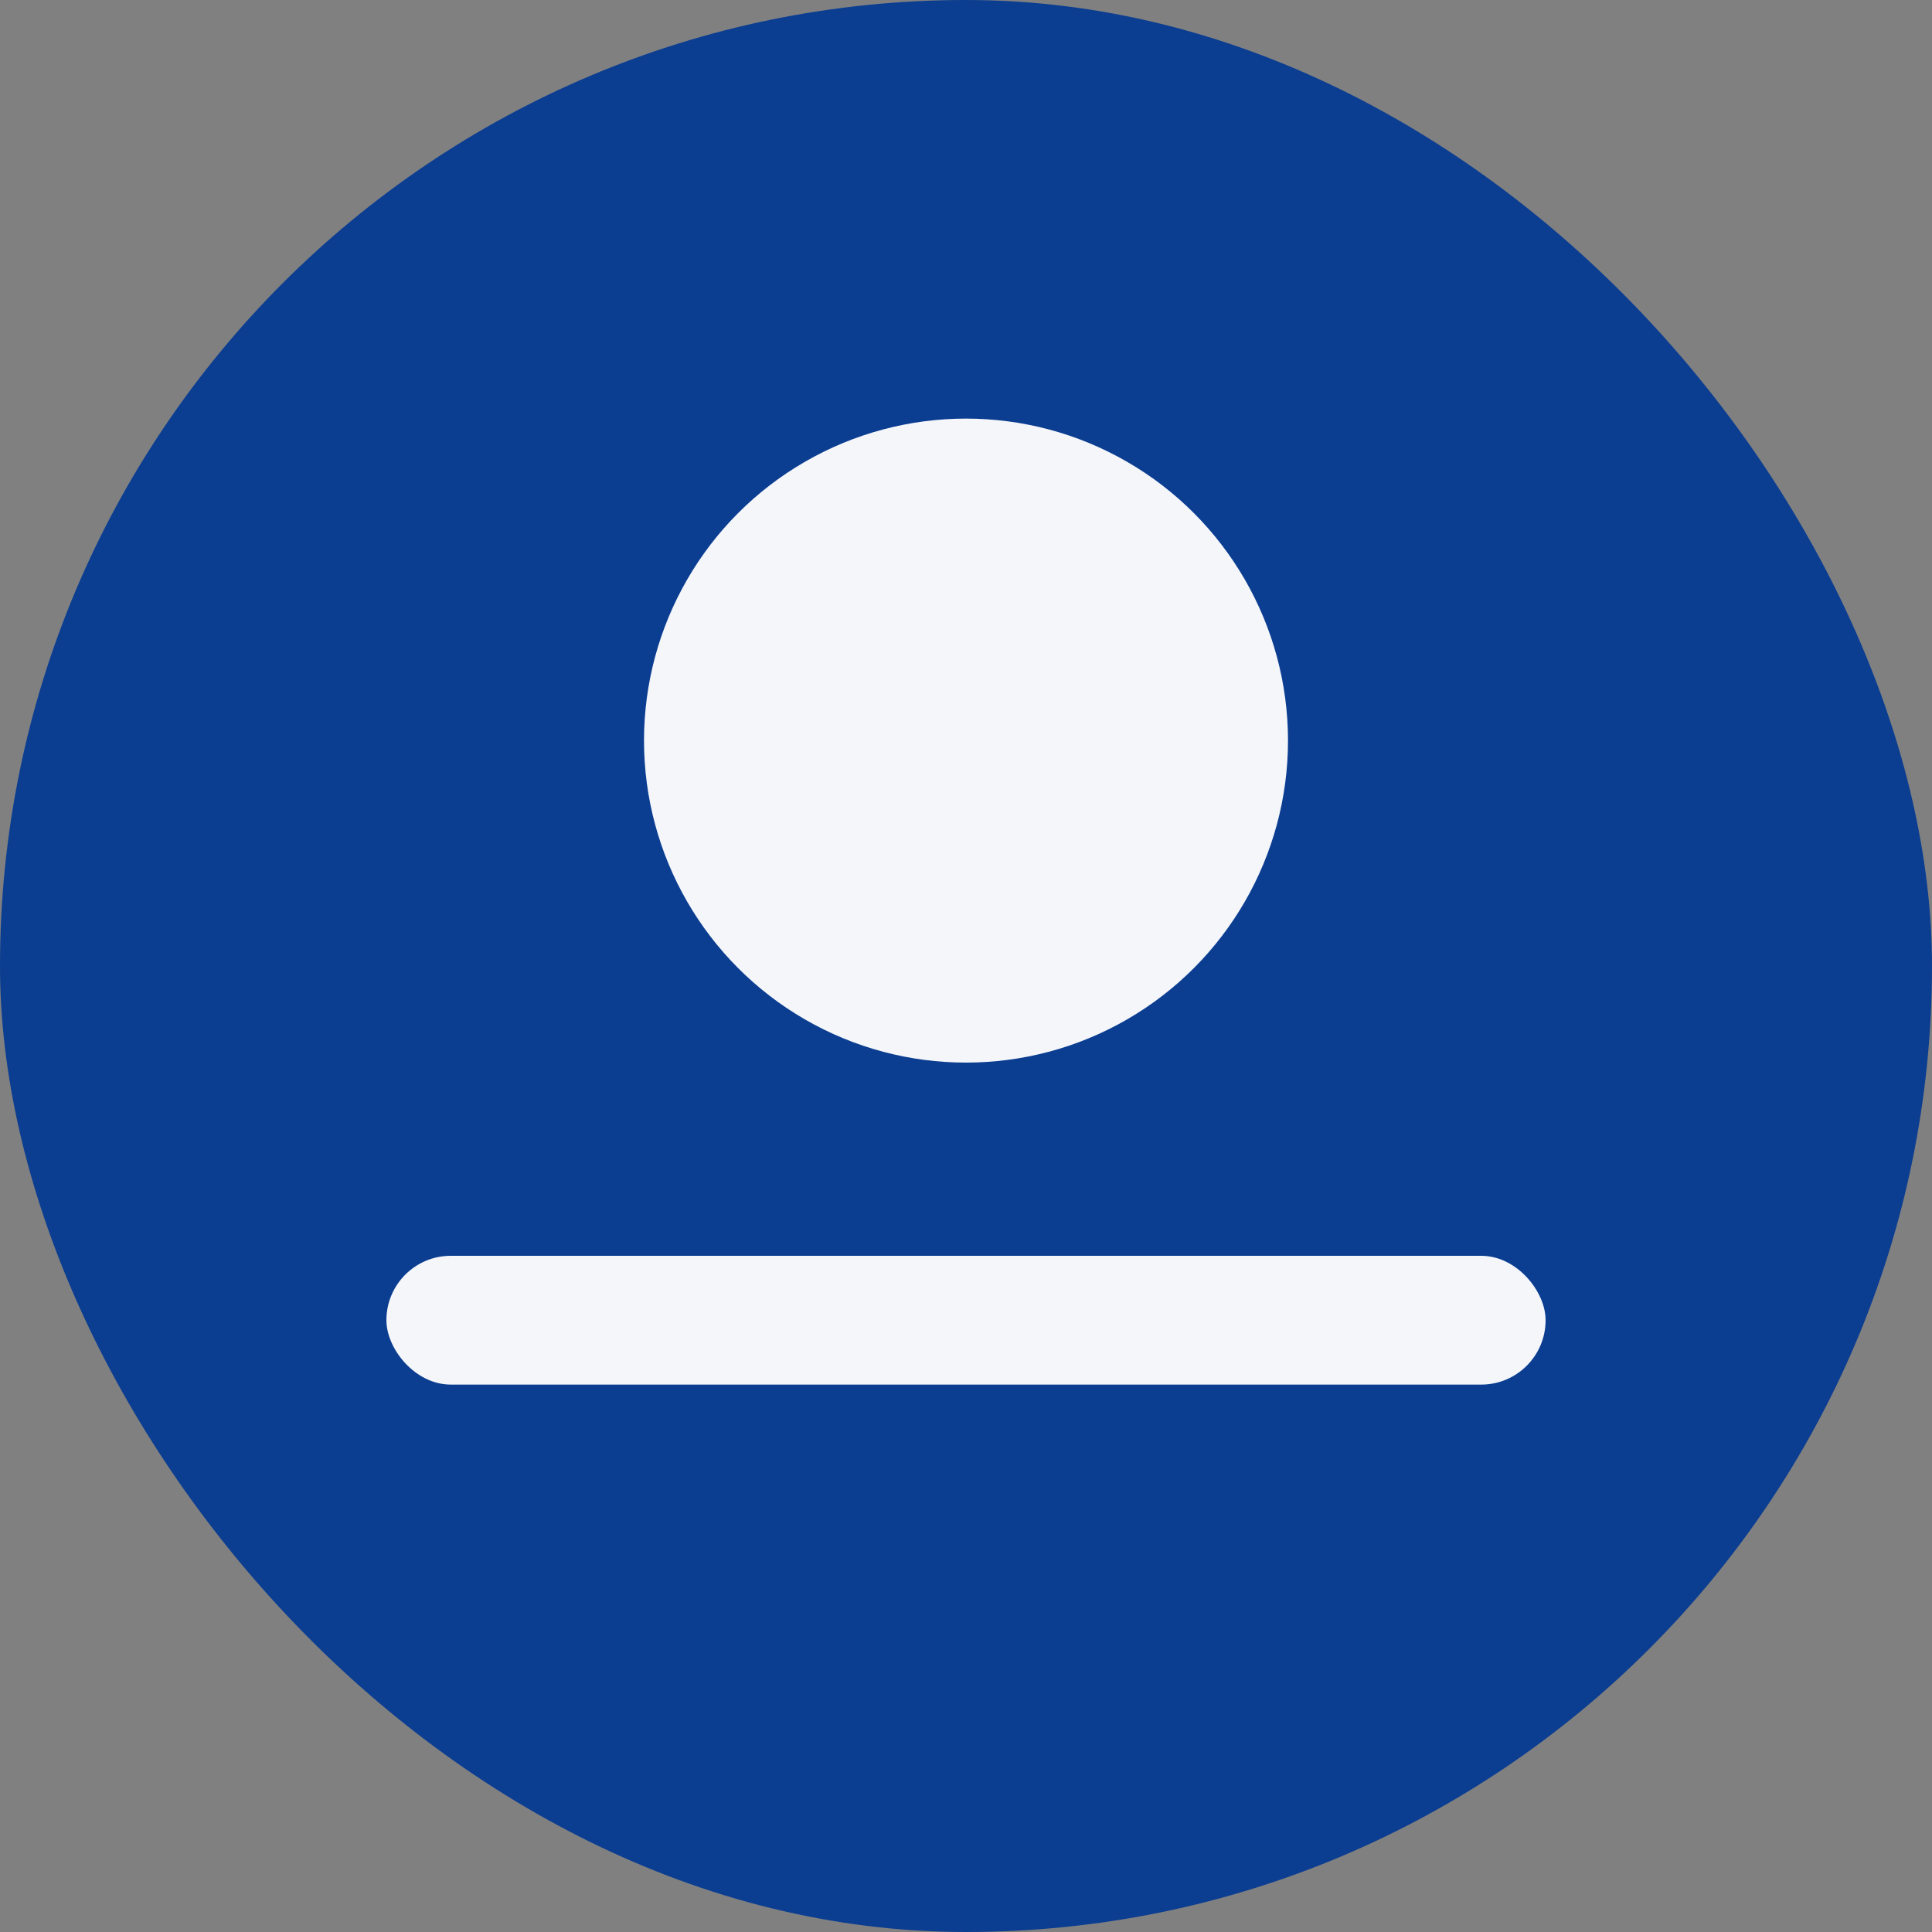 <svg xmlns="http://www.w3.org/2000/svg" width="240" height="240" viewBox="0 0 240 240">
  <rect x="0" y="0" width="240" height="240" fill="#808080" stroke="none"/>
  <rect width="240" height="240" rx="120" fill="#0b3d91" />
  <g transform="translate(40,36)" fill="#fff" opacity="0.95">
    <circle cx="80" cy="56" r="40" />
    <rect x="8" y="120" width="144" height="16" rx="8" />
  </g>
</svg>